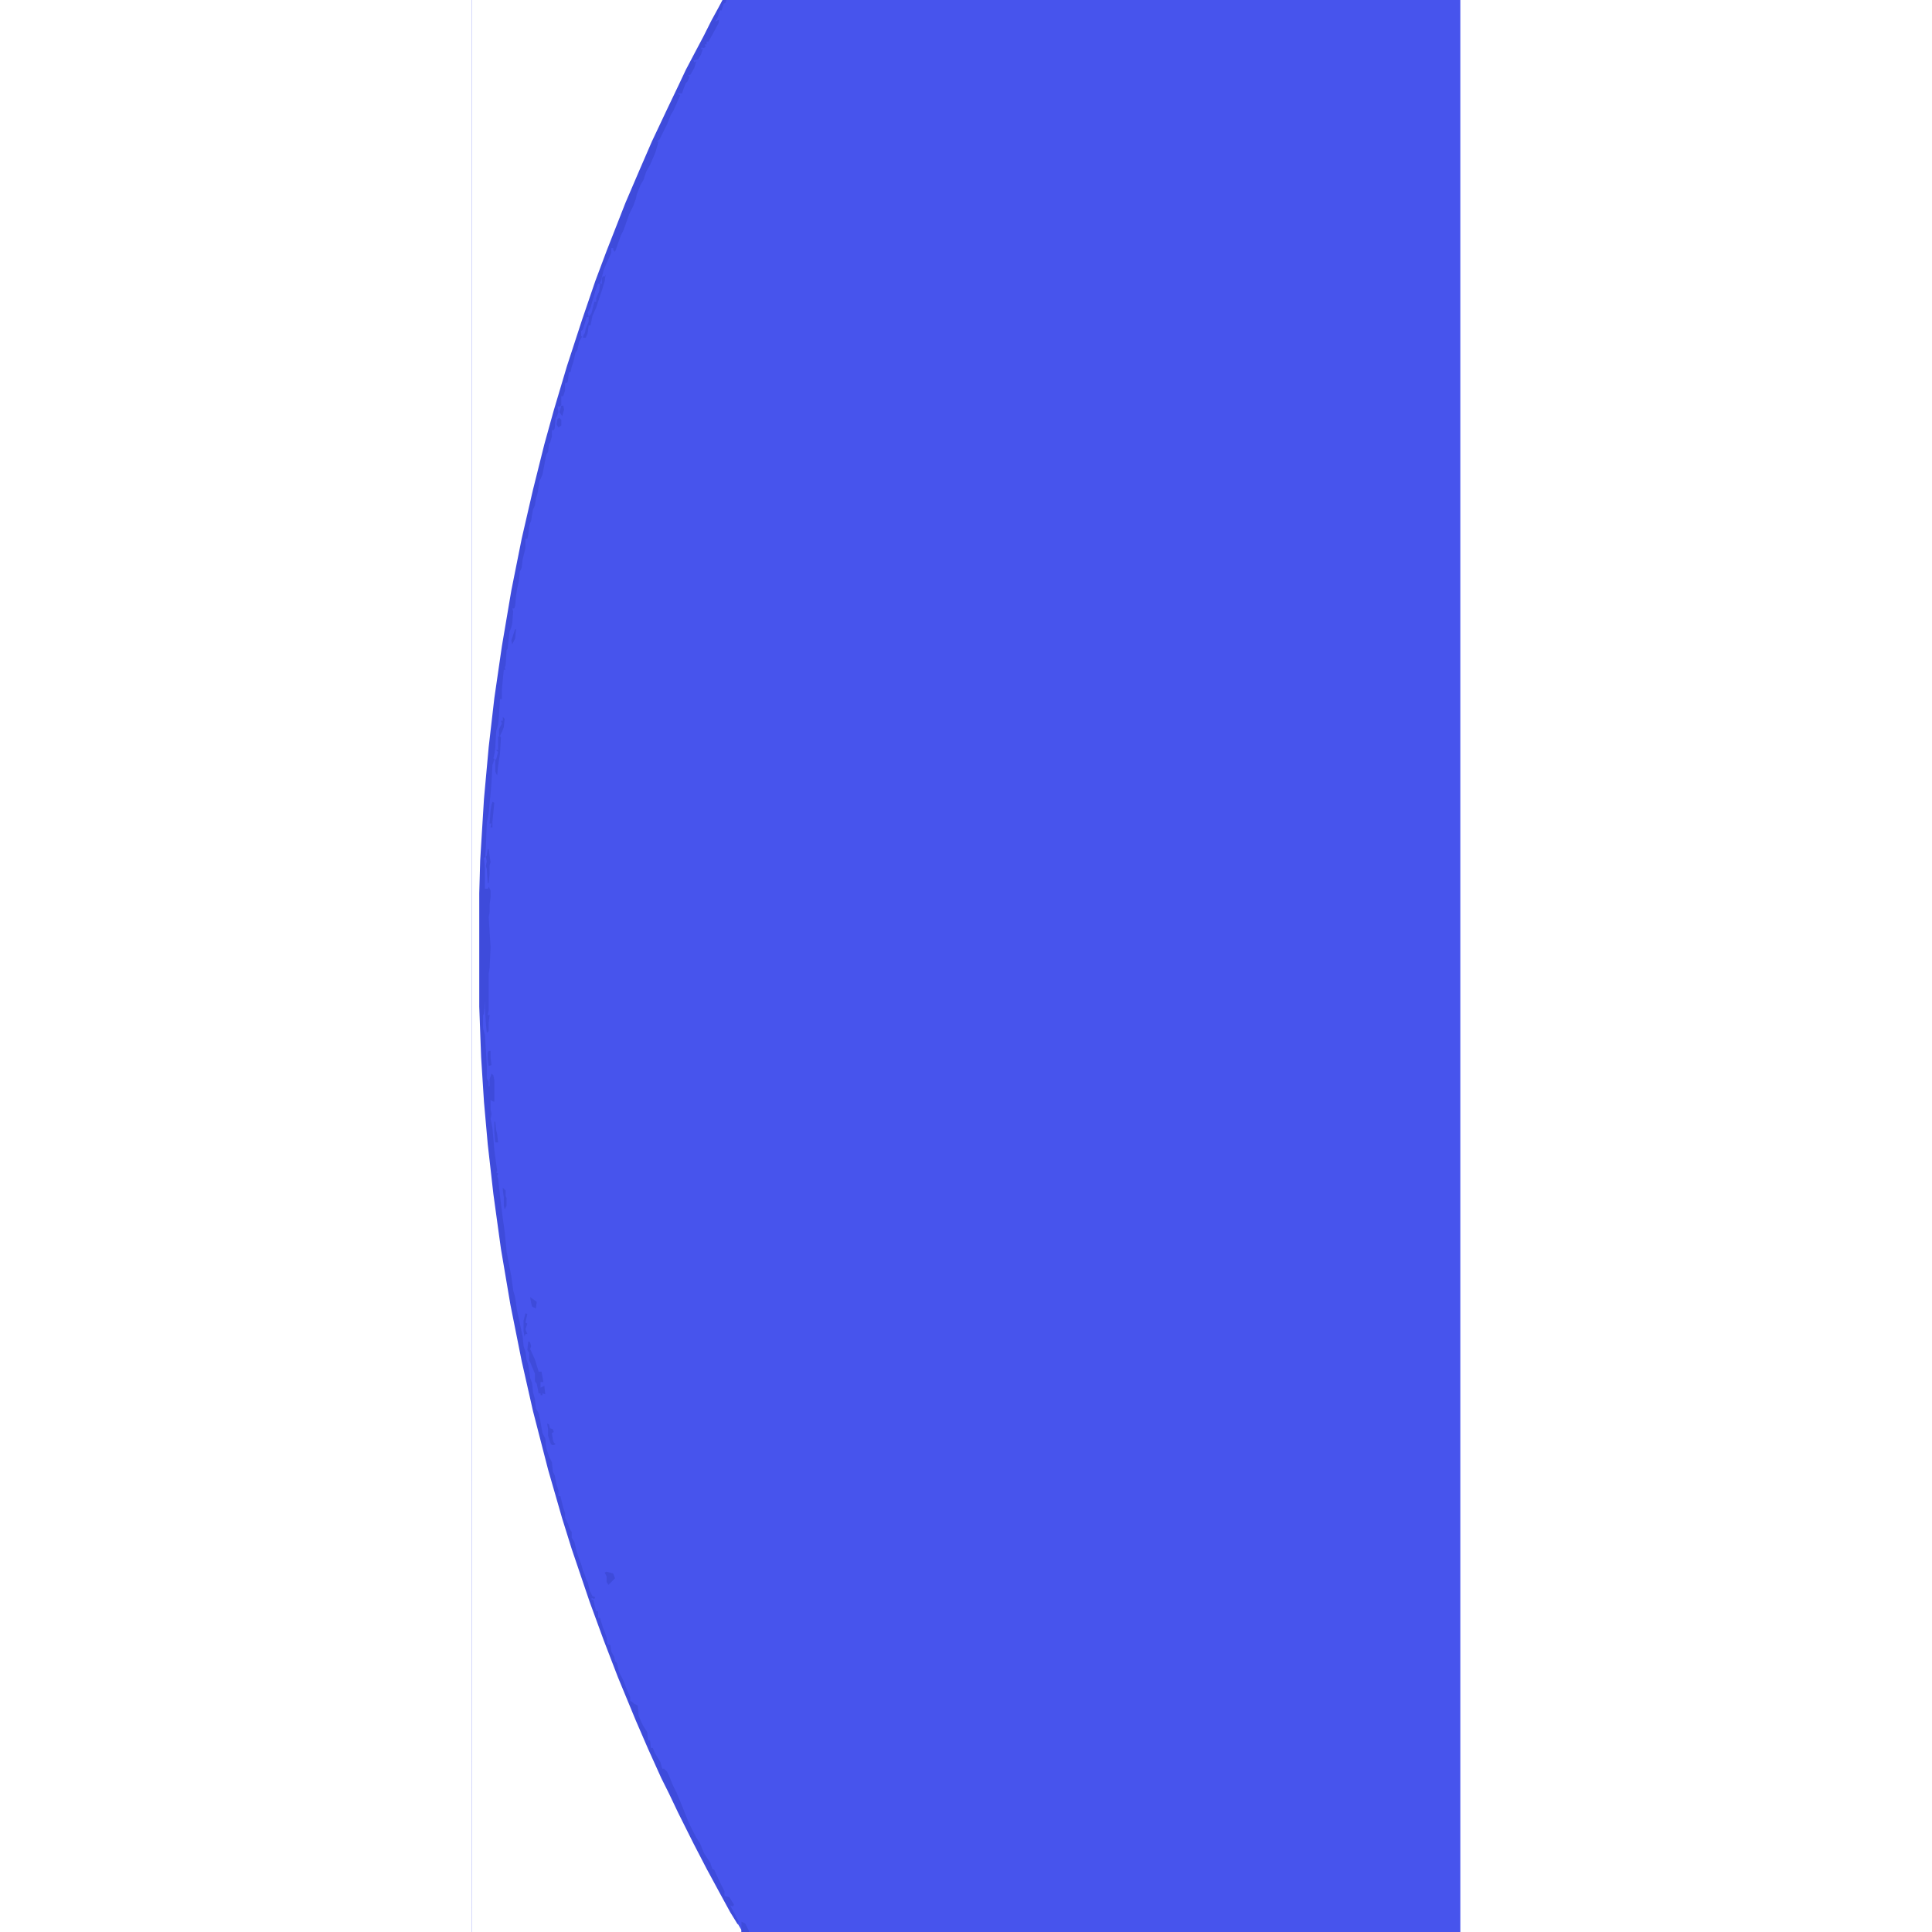 <?xml version="1.0" encoding="UTF-8"?>
<svg version="1.1" viewBox="0 0 1048 2048" width="1280" height="1280" xmlns="http://www.w3.org/2000/svg">
<path transform="translate(0)" d="m0 0h1048v2048h-1048z" fill="#4754ED"/>
<path transform="translate(0)" d="m0 0h266l-9 19-9 16-16 32-9 17-11 23-16 34-12 27-17 40-14 35-15 39-14 39-20 60-14 47-10 36-10 38-14 60-10 49-8 43-11 71-6 48-5 51-4 52-2 36-1 35v120l2 54 4 59 6 61 8 63 9 56 10 54 11 52 12 50 14 53 15 51 22 67 14 39 16 42 13 32 14 33 15 34 13 28 12 25 28 56 12 22 13 24 14 24v2h-286z" fill="#fff"/>
<path transform="translate(266)" d="m0 0h4l-1 3-2 1-2 7h-2l-2 7-3 5 4-2v3l-7 13-4 7h-2v3h-2l1 3-3 1-1-1-1 2h2l-2 6-3 5-5 1 1 2 2-1-2 7-4 7-3 1 2 1-2 5-2 2-2 5-2 6h-5l3 2-7 16-3 5-4 10-8 16-3 2h2l-3 11-6 14-4 7-3 9-3 5-4 10-1 5-3 8-4 8-6 17-3 6-6 17-2-2v-2h-2v5l-5 11-3 7-3 12-1 2 2 1v-6l1-2h2l1-2-1 7-3 10-6 18-4 9-2 10h-2l-1 8-2 5h-3l1-5 3-11 2-6h-2l-1 5-2 9-3 1 1 6-3 5-2 9-2 3-2 9-2 6-1 5-2 1-1 9-1 2h-2v8l-2 6h-2v9l-1 2h-3l1 6-2 5-1 1-1 11-1 2h-2v7l-2 7h-1l-1 9-2 3-2 11-2 10-2 5-1 1-2 13-2 7-1 7-2 4-2 12-2 5-1 10-1 4h-2v10l-3 12-1 9-2 4-1 10-2 9-1 7-1 11-1 2h-2l1 3-1 13-1 4-2 5-2 18-1 1-1 16-1 3 1 2h-2l-2 21v10h-2l-1 17-1 10-2 7-1 17-1 13-2 6-1 18-1 13-1 9-1 11-2 10-1 26-1 17 1 11v14l-1 2h3l1-2 2 4v7l-1 8v8l-1 5 2 32-1 22-1 6v39l-1 5h2l-1 8v9l-2 2-1-10-1-17v-8l-1 15-1 1v14l2 7 1 16 1 17v13l2 4v5l1-1v-7l2-6 2 2 1 5v23l-3-1-1-1v10l1 5-1 5 2 10 2 23 1 8 2 14-1 2 2 1-1 3 1 2 2 19 3 24 2 14 2 21 5 26 2 15 2 7 2 14 2 9 4 19 1 10 2 6 1 8 2 6 2 14 2 5 1 10 2 7 1 10 3 5 2 10 2 11 3 6 1 10 3 9 3 6 1 10 2 4 2 10 2 6v6h2l3 12 2 6v5l3 6 2 6 2 3v6l3 5 2 9 3 9 2 5 2 7 2 5 2 6 1 1 2 9 3 6 3 1-1 2-3-1v2h2l2 9 1 3h2v7h2l3 10 2 5 2 6 1 7 3 1 1 7 3 5 1 5 2 2 2 9 5 10 3 8 4 9v4l2 1 2 2 4 2 1 11 3 7 2 4 4 6 1 9h2l1 8h2l2 5 6 10 2 7h2l3 3 2 4 4 10 4 8 5 12 8 20 8 16 4 6 4 10 7 11 2 6 2 1 6 13 5 10v5l5 1 5 8-1 2-3-1 6 11 3 6-1 3-8-13-12-22-13-24-14-27-16-32-10-21-8-16-14-31-13-30-19-46-15-39-15-41-19-56-10-32-15-52-16-62-12-53-12-60-10-59-8-58-6-53-4-45-3-47-2-54v-120l1-35 4-65 5-55 6-52 8-55 10-59 11-55 12-52 12-48 10-36 14-47 16-49 14-41 12-32 20-51 15-35 13-30 17-36 11-23 8-17 10-19 9-17 8-16z" fill="#3E4BDB"/>
<path transform="translate(60,1422)" d="m0 0 2 1 1 4-1 3 5 11 4 13h3l2 11h-3v6l4-2 1 9-3-1v2h-2v-2h-2l-2-10-2-3v-8l-5-12-1-2v-8l-2-3z" fill="#3E4BDA"/>
<path transform="translate(30,780)" d="m0 0 1 2-1 17-2 13-1 10-2-4v-13l2-8-1-2h2v-14z" fill="#3E4BDA"/>
<path transform="translate(134,301)" d="m0 0h2l-1 8-3 7v4h-2l-3 12-3 4-1-5 3-5 2-7 3-10z" fill="#4754ED"/>
<path transform="translate(13,909)" d="m0 0h3l1 6-1 4 1 7 1 14-1 2h-3v-22z" fill="#4855EE"/>
<path transform="translate(143,1666)" d="m0 0 7 2 2 5-7 7-2-3v-6l-2-4z" fill="#3E4BDA"/>
<path transform="translate(17,900)" d="m0 0h1l2 14-1 3v9l-1 10h-1l-1-15-1-3 1-5-1-5 1-1z" fill="#3E4BDA"/>
<path transform="translate(80,1509)" d="m0 0 2 1 1 4 3 1 1 3-2 1 1 7 1 3 2 2-3 1-2-1-3-9v-7z" fill="#3E4BDA"/>
<path transform="translate(286,2037)" d="m0 0 4 2 4 8v1h-8z" fill="#3E4BDB"/>
<path transform="translate(22,850)" d="m0 0 2 1-2 20v6h-2l1-4h-2l1-14 1-6z" fill="#3E4BDA"/>
<path transform="translate(122,336)" d="m0 0h2v5l-3 7-1 5-3 4-1-1v-5l2-2z" fill="#4855EE"/>
<path transform="translate(57,1392)" d="m0 0 2 1-2 9 2 1-2 6 2 5h-2l-1 3-1-6v-11z" fill="#3E4BDA"/>
<path transform="translate(33,1259)" d="m0 0 3 3v6l1 2v8l-2 4-1-4v-9l-1-7z" fill="#3E4BDA"/>
<path transform="translate(33,760)" d="m0 0 2 2-1 9-2 5-2 4h-1v-7l3-6-1-3h2z" fill="#3E4BDA"/>
<path transform="translate(62,1375)" d="m0 0 7 5-1 7-4-2-1-4z" fill="#3E4BDA"/>
<path transform="translate(18,1114)" d="m0 0h2v7l1 8-3 1-1-7v-7z" fill="#3E4BDA"/>
<path transform="translate(24,1189)" d="m0 0h1l1 9 1 4 1 9h-3l-1-11z" fill="#3E4BDA"/>
<path transform="translate(134,301)" d="m0 0h2l-1 8-3 6h-2l1-6z" fill="#4855EE"/>
<path transform="translate(95,430)" d="m0 0h2l1 4-2 7-3-4z" fill="#3E4BDA"/>
<path transform="translate(93,443)" d="m0 0 2 2v6l-3 2-2-3 1-6z" fill="#3E4BDA"/>
<path transform="translate(25,795)" d="m0 0 3 2-2 8-3-1z" fill="#4855EE"/>
<path transform="translate(46,667)" d="m0 0h1l-1 10-3 6-1-4z" fill="#3E4BDA"/>
</svg>
